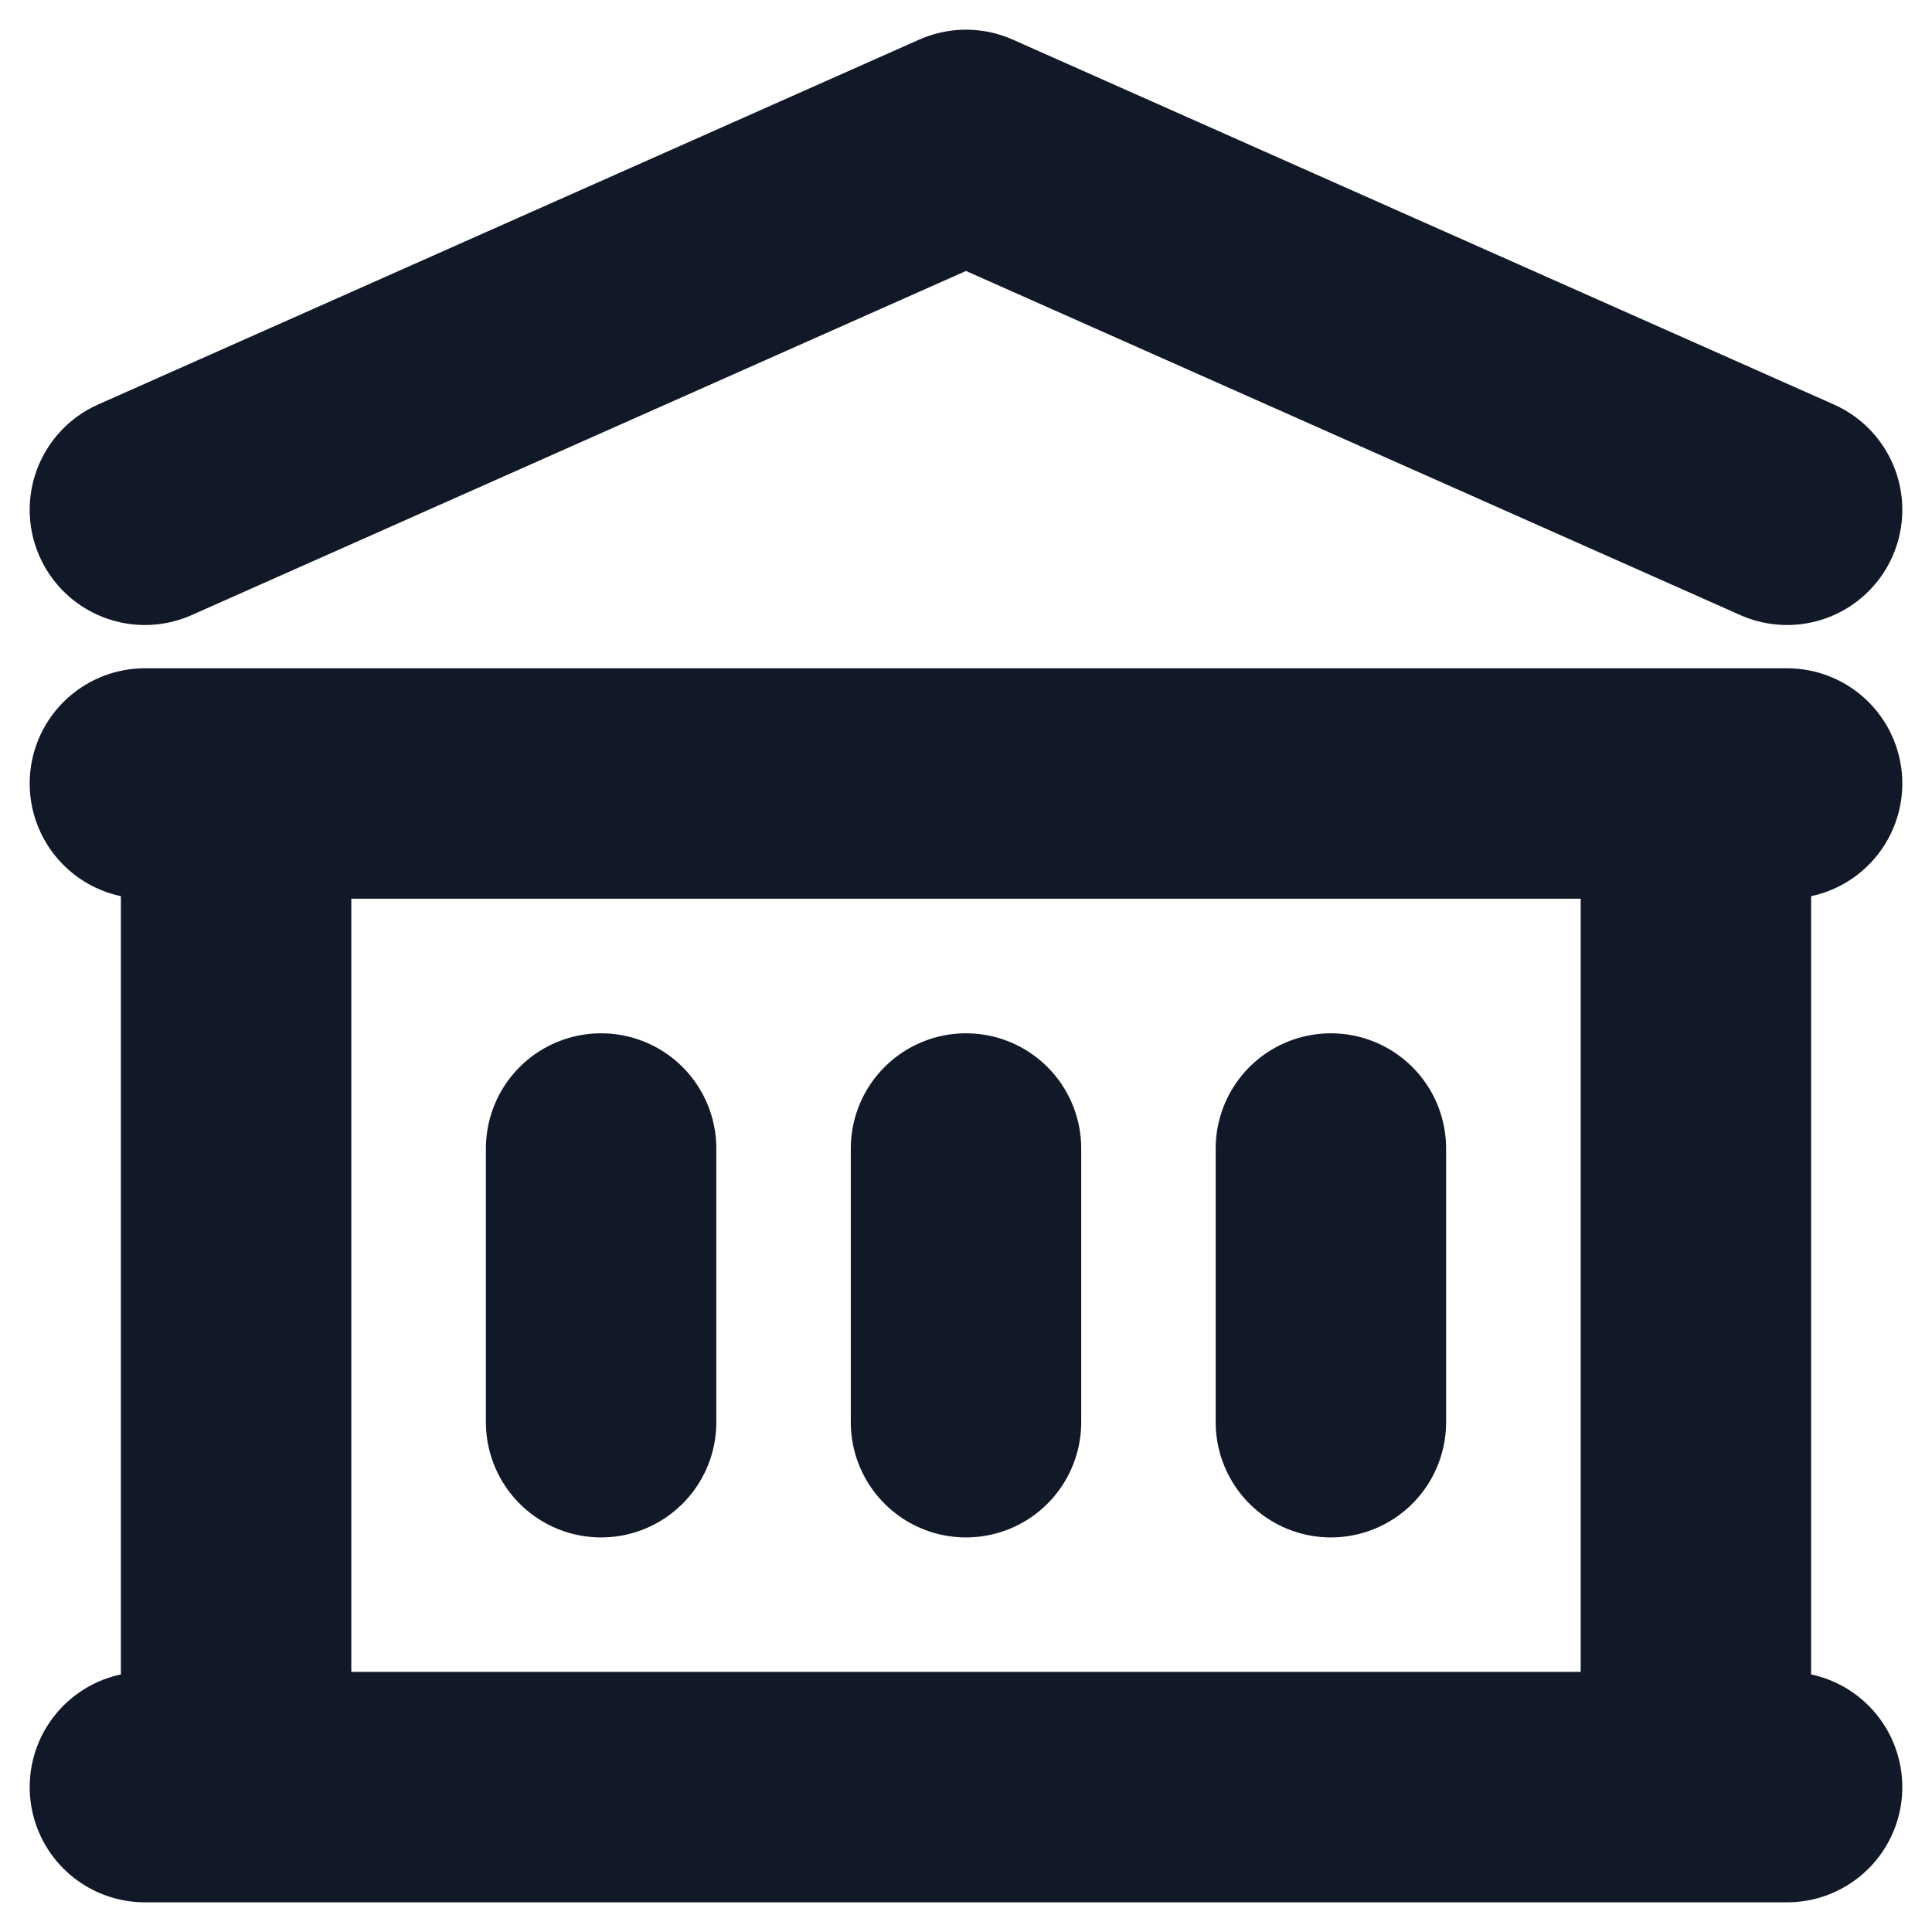 <svg width="15" height="15" viewBox="0 0 15 15" fill="none" xmlns="http://www.w3.org/2000/svg">
<path d="M4.667 8.917V11.042M7.5 8.917V11.042M10.333 8.917V11.042M1.125 13.875H13.875M1.125 6.083H13.875M1.125 3.958L7.5 1.125L13.875 3.958M1.833 6.083H13.167V13.875H1.833V6.083Z" stroke="#111827" stroke-width="1.789" stroke-linecap="round" stroke-linejoin="round"/>
</svg>
